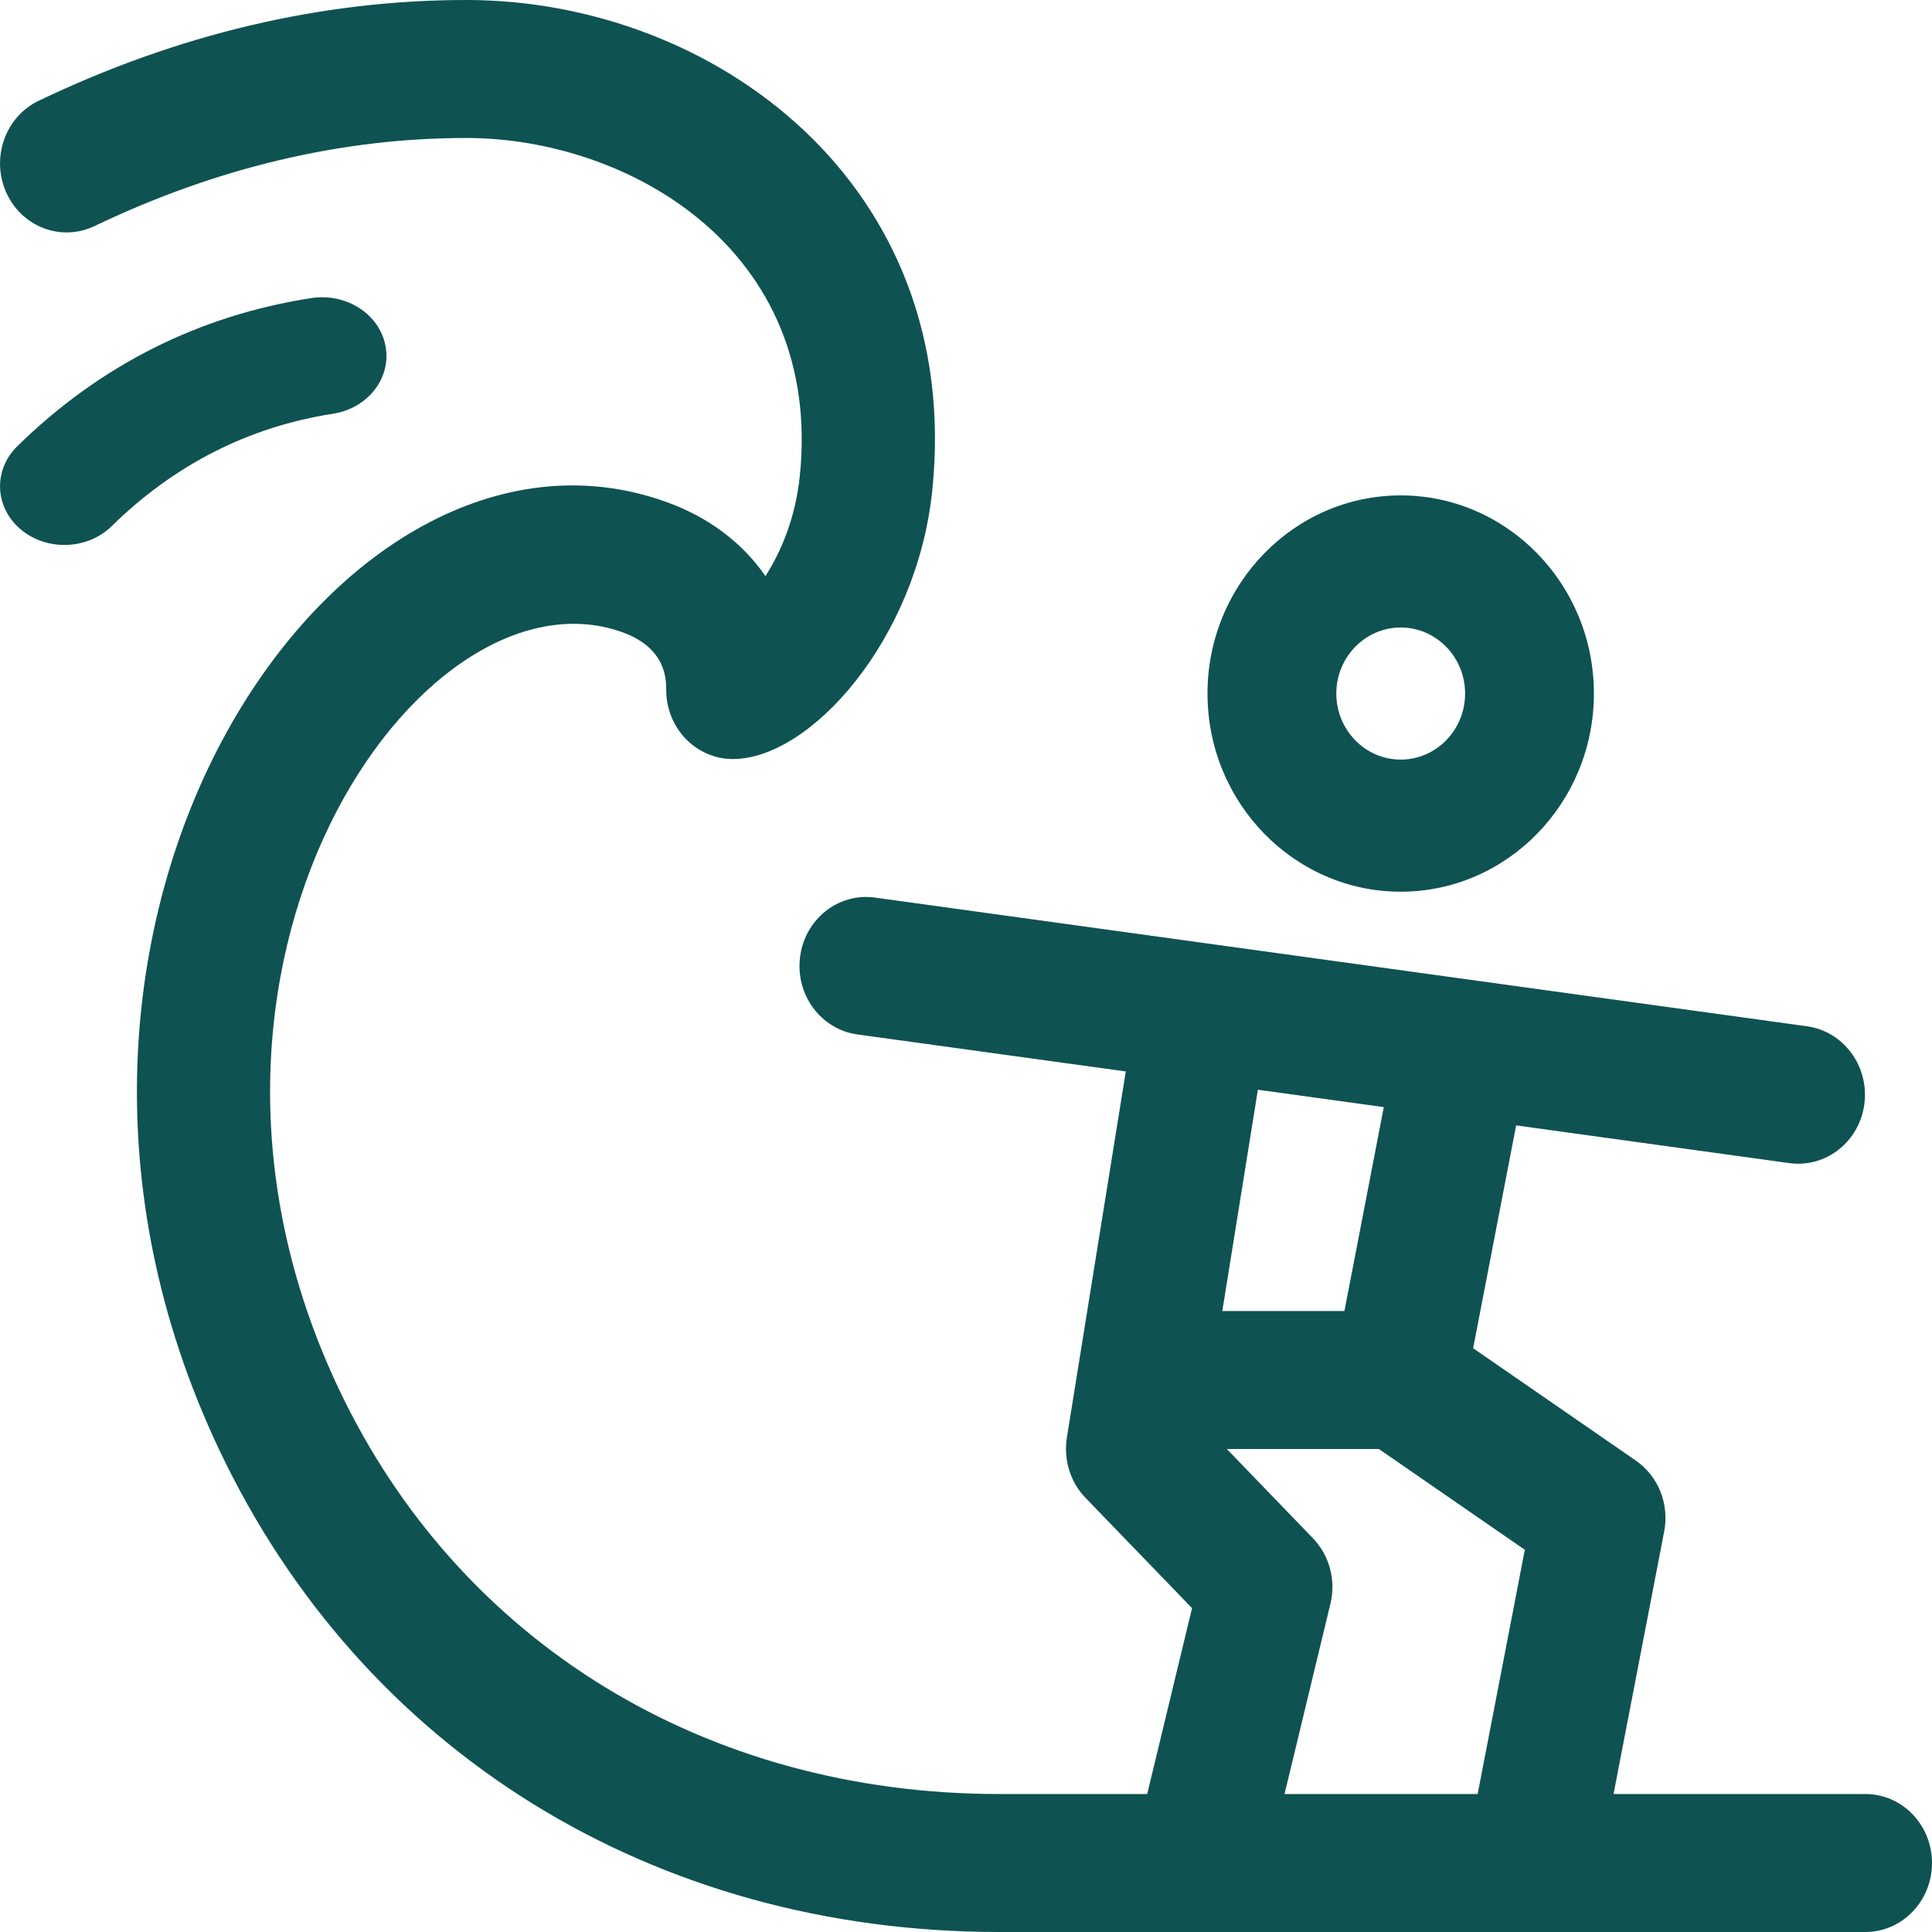 <svg width="24" height="24" viewBox="0 0 24 24" fill="none" xmlns="http://www.w3.org/2000/svg">
<path d="M23.172 22.286H20.044L20.673 19.025C20.739 18.685 20.6 18.337 20.321 18.144L18.3 16.748L18.834 13.98L22.23 14.449C22.267 14.454 22.304 14.456 22.34 14.456C22.749 14.456 23.104 14.143 23.16 13.713C23.22 13.243 22.901 12.812 22.448 12.749L10.868 11.15C10.414 11.088 9.999 11.417 9.939 11.887C9.878 12.356 10.197 12.787 10.65 12.85L13.985 13.31L13.253 17.859C13.21 18.133 13.295 18.41 13.484 18.606L14.808 19.977L14.251 22.286H12.414C8.767 22.286 5.699 20.403 4.207 17.25C1.72 11.995 5.226 6.963 7.726 7.852C8.276 8.047 8.276 8.442 8.276 8.571C8.276 9.045 8.646 9.429 9.104 9.429C10.07 9.429 11.392 7.94 11.581 6.091C11.973 2.283 8.861 0 5.793 0C4.002 0 2.215 0.421 0.48 1.252C0.066 1.451 -0.115 1.96 0.077 2.39C0.268 2.818 0.758 3.007 1.175 2.808C2.691 2.082 4.244 1.714 5.793 1.714C7.796 1.714 10.224 3.091 9.936 5.909C9.882 6.435 9.702 6.854 9.509 7.157C9.222 6.741 8.797 6.419 8.261 6.23C4.183 4.781 -0.374 11.467 2.721 18.005C4.498 21.759 8.121 24 12.414 24H23.172C23.63 24 24 23.616 24 23.143C24 22.669 23.63 22.286 23.172 22.286ZM17.19 13.753L16.701 16.286H15.184L15.626 13.537L17.19 13.753ZM16.309 19.108L15.24 18H17.129L18.942 19.252L18.356 22.286H15.957L16.527 19.922C16.598 19.63 16.515 19.321 16.309 19.108Z" fill="#0F5252"/>
<path d="M4.135 5.14C3.09 5.302 2.166 5.772 1.386 6.537C1.085 6.833 0.577 6.847 0.256 6.575C-0.068 6.301 -0.086 5.84 0.214 5.544C1.238 4.54 2.467 3.92 3.866 3.703C4.303 3.636 4.715 3.902 4.789 4.298C4.864 4.695 4.571 5.072 4.135 5.14Z" fill="#0F5252"/>
<path d="M17.4 11.077C18.724 11.077 19.8 9.973 19.8 8.615C19.8 7.258 18.724 6.154 17.4 6.154C16.077 6.154 15 7.258 15 8.615C15 9.973 16.077 11.077 17.4 11.077ZM17.4 7.795C17.842 7.795 18.2 8.163 18.2 8.615C18.2 9.068 17.842 9.436 17.4 9.436C16.959 9.436 16.6 9.068 16.6 8.615C16.6 8.163 16.959 7.795 17.4 7.795Z" fill="#0F5252"/>
</svg>

